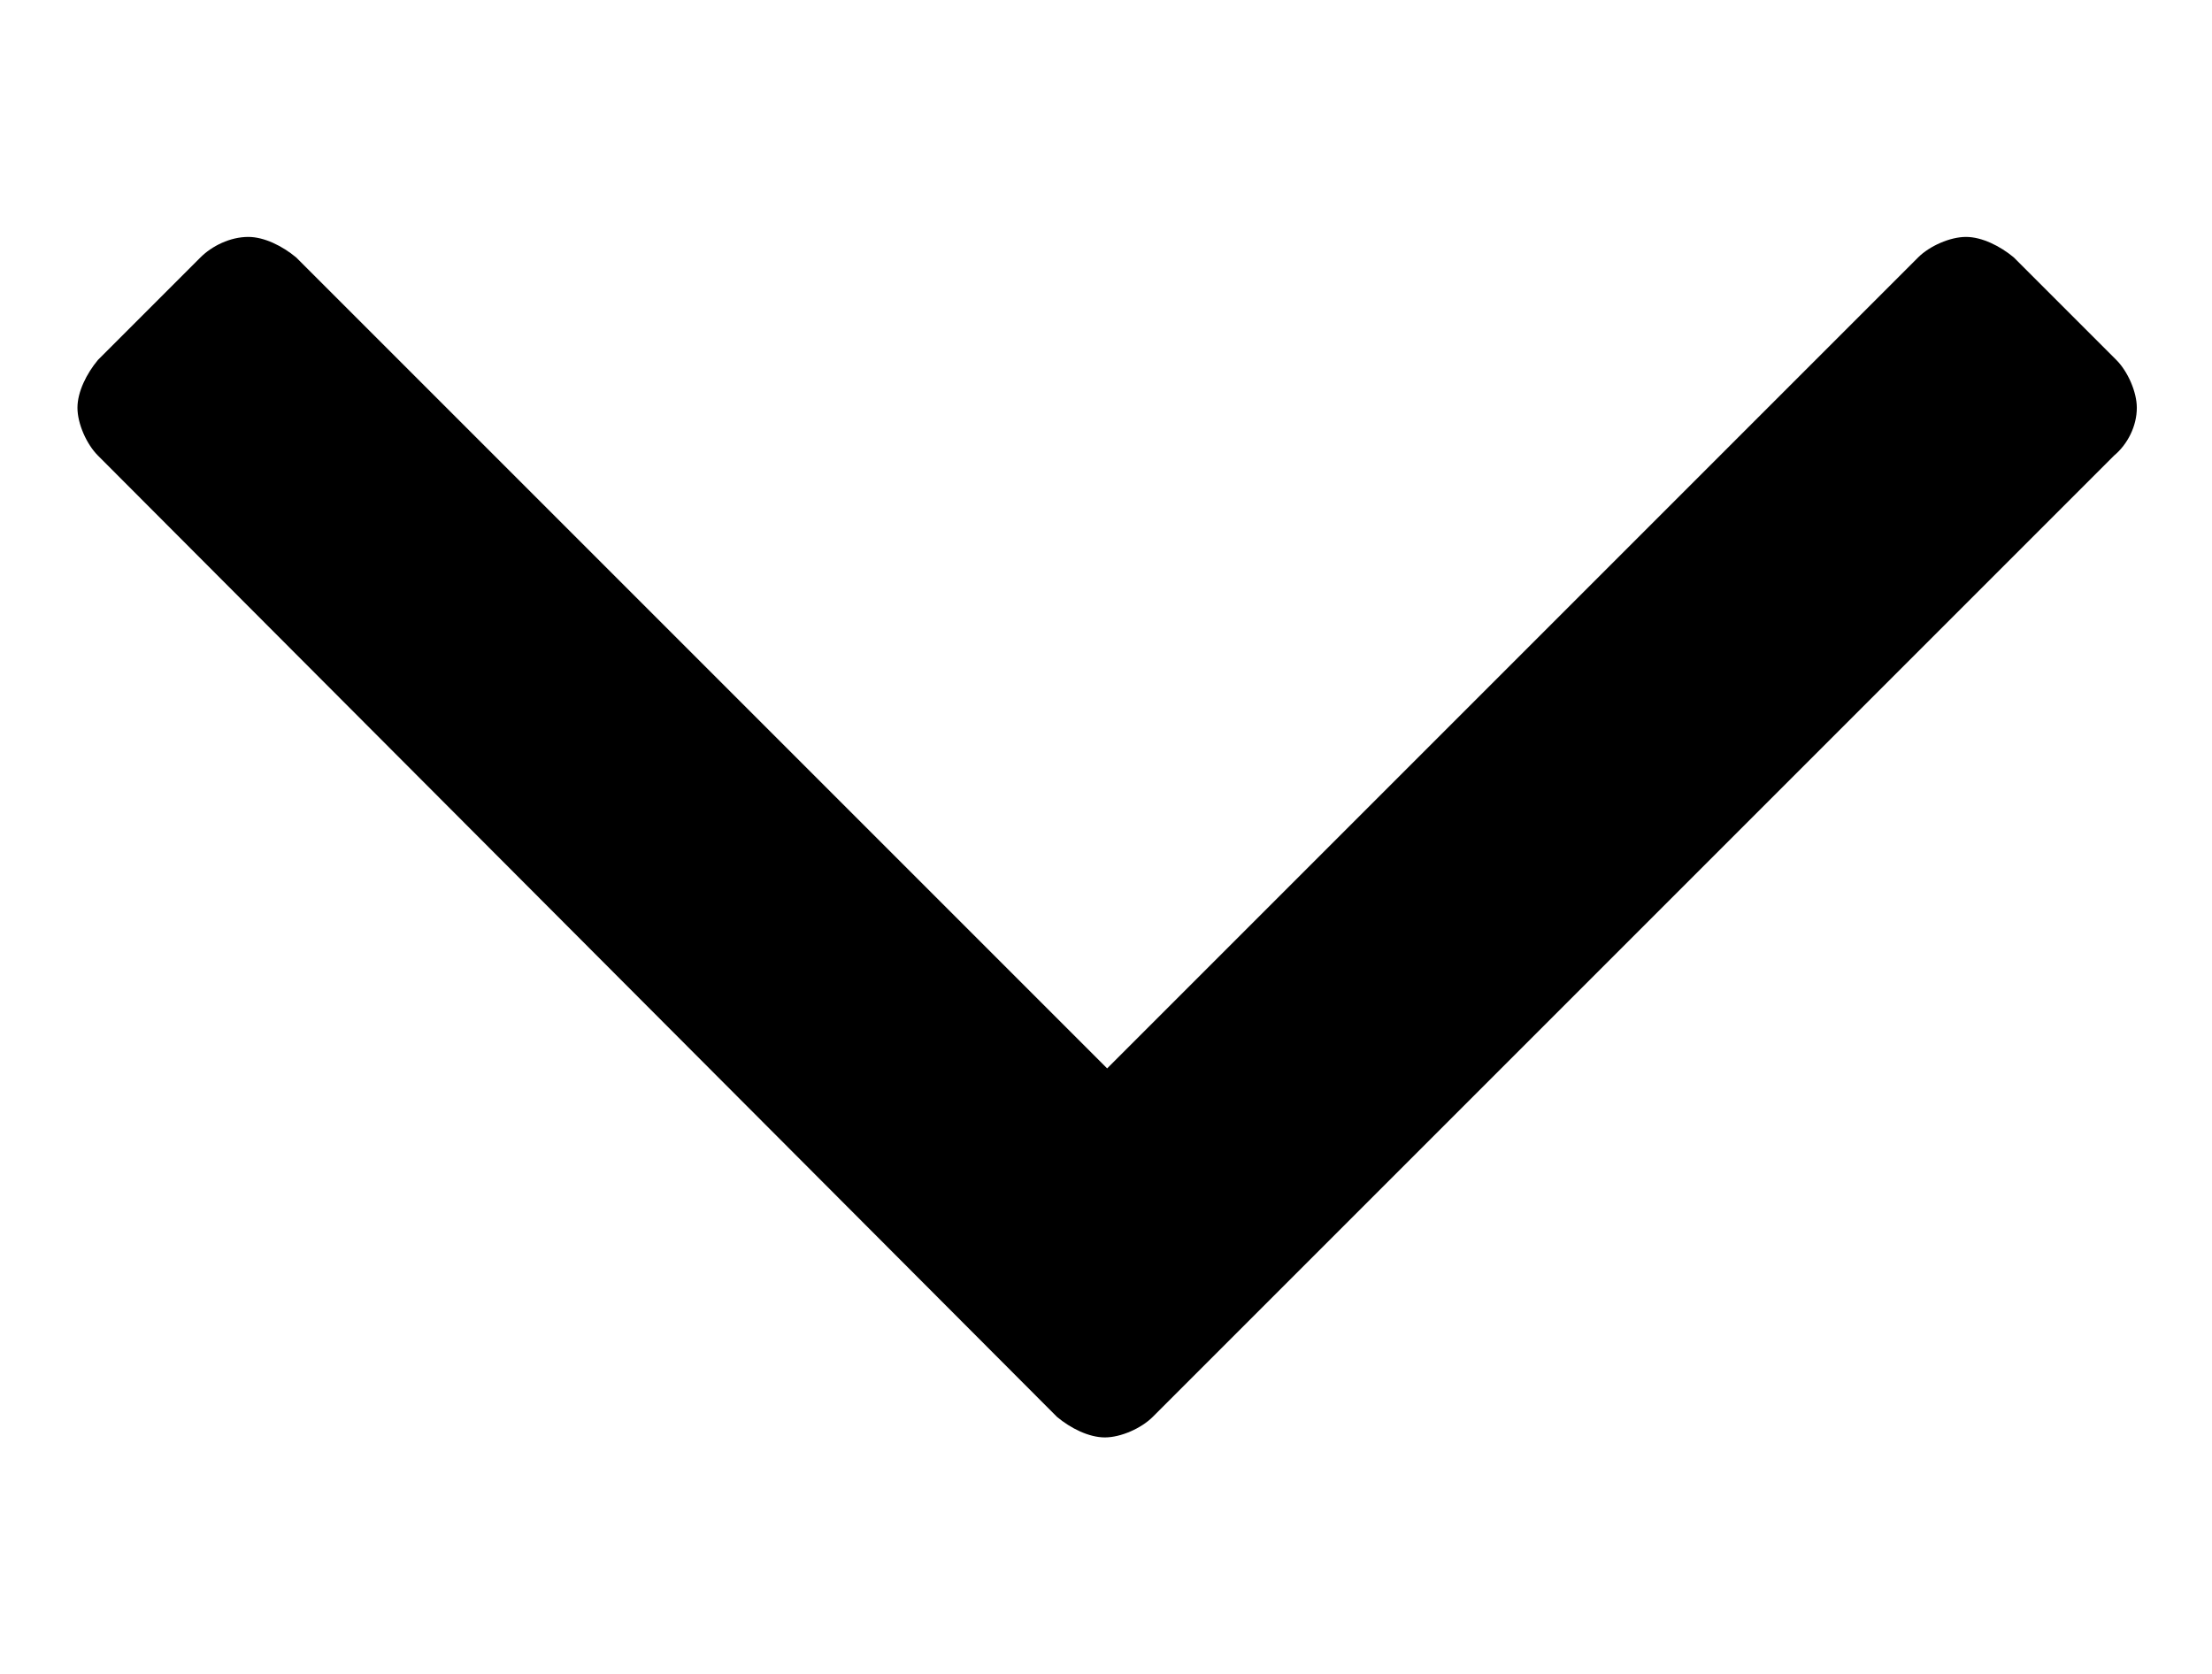 <?xml version="1.0" encoding="utf-8"?>
<!-- Generator: Adobe Illustrator 21.0.2, SVG Export Plug-In . SVG Version: 6.00 Build 0)  -->
<svg version="1.1" id="Layer_1" xmlns="http://www.w3.org/2000/svg" xmlns:xlink="http://www.w3.org/1999/xlink" x="0px" y="0px"
	 viewBox="0 0 97.1 73.5" style="enable-background:new 0 0 97.1 73.5;" xml:space="preserve">
<path d="M92.8,20L50.6,62.2c-0.5,0.5-1.4,0.9-2.1,0.9s-1.5-0.4-2.1-0.9L4.3,20c-0.5-0.5-0.9-1.4-0.9-2.1c0-0.7,0.4-1.5,0.9-2.1
	l4.5-4.5c0.5-0.5,1.3-0.9,2.1-0.9c0.7,0,1.5,0.4,2.1,0.9l35.6,35.6l35.6-35.6c0.5-0.5,1.4-0.9,2.1-0.9c0.7,0,1.5,0.4,2.1,0.9
	l4.5,4.5c0.5,0.5,0.9,1.4,0.9,2.1C93.8,18.7,93.4,19.5,92.8,20z"/>
</svg>
